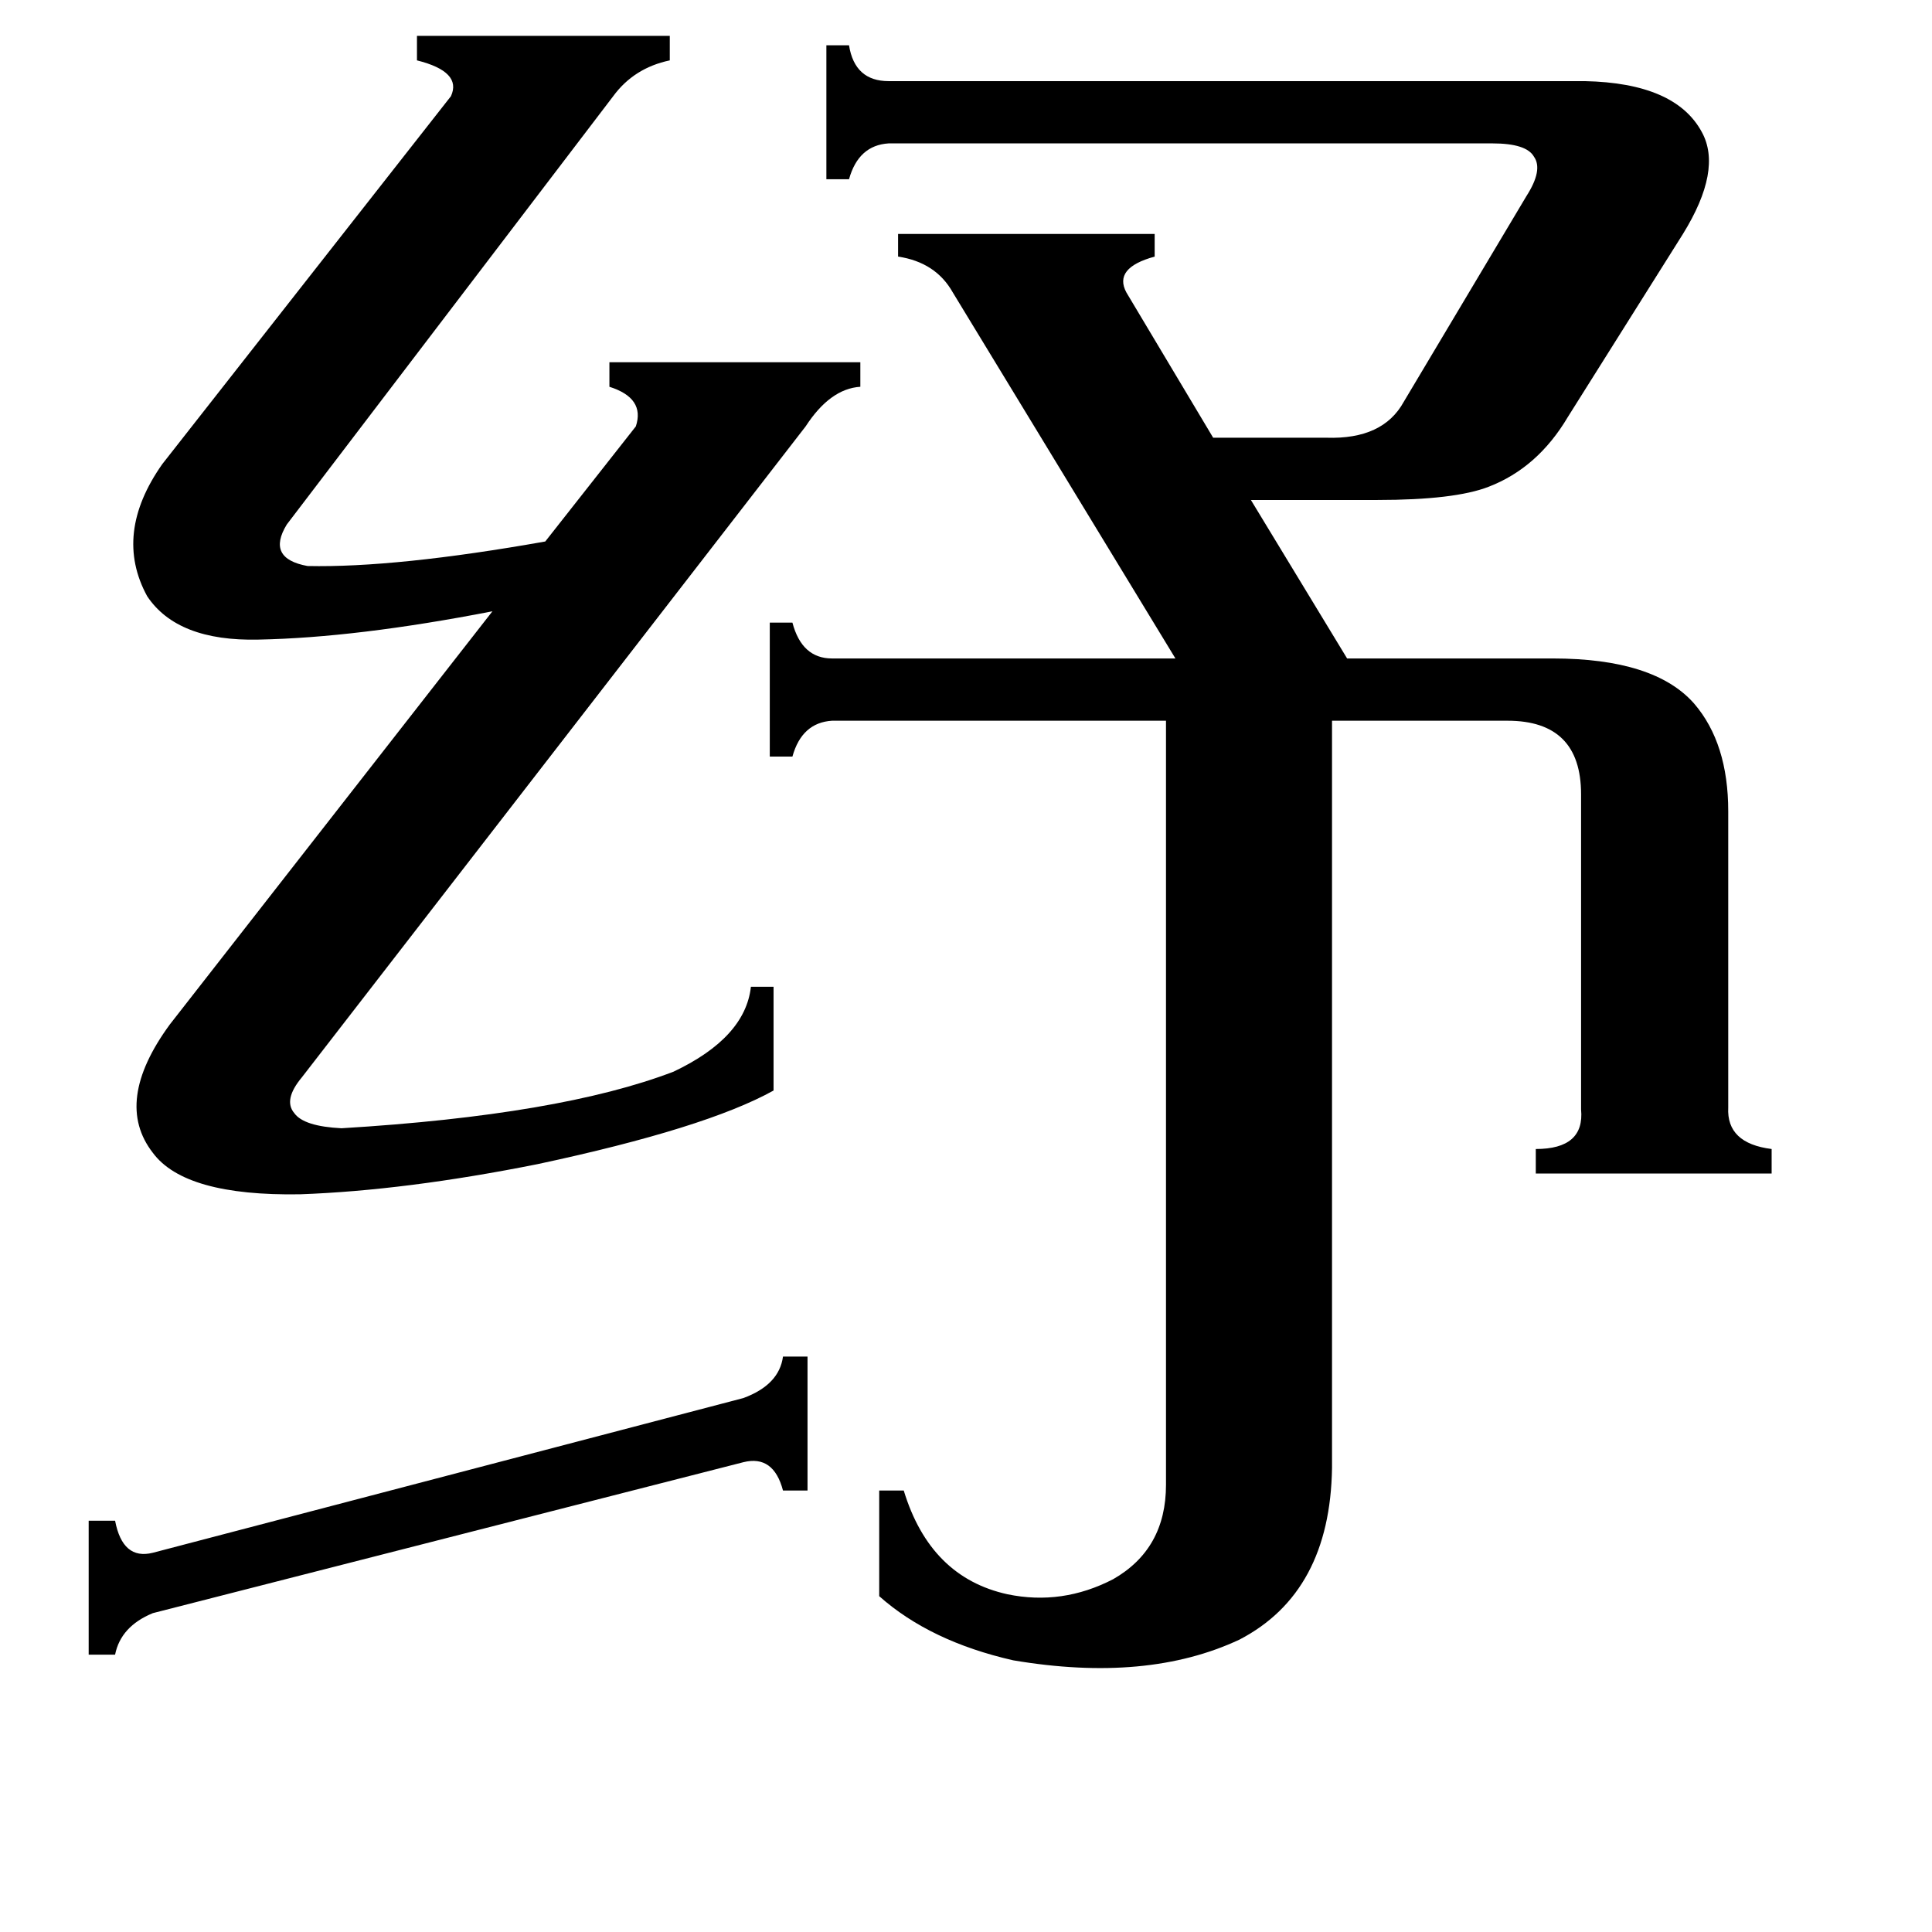 <svg xmlns="http://www.w3.org/2000/svg" viewBox="0 -800 1024 1024">
	<path fill="#000000" d="M428 -81V-10H415Q410 -29 394 -25L81 55Q64 62 61 77H47V6H61Q65 27 81 23L394 -59Q413 -66 415 -81ZM456 -608V-595Q440 -594 427 -574L160 -229Q150 -217 156 -210Q161 -203 181 -202Q297 -209 357 -232Q395 -250 398 -277H410V-222Q374 -202 285 -183Q215 -169 159 -167Q98 -166 81 -189Q60 -216 90 -257L261 -476Q189 -462 137 -461Q94 -460 78 -484Q60 -517 86 -554L239 -749Q245 -762 221 -768V-781H355V-768Q336 -764 325 -749L152 -522Q141 -504 163 -500Q210 -499 289 -513L337 -574Q342 -589 323 -595V-608ZM597 -645L643 -568H703Q733 -567 744 -587L809 -696Q818 -710 813 -717Q809 -724 791 -724H471Q455 -723 450 -705H438V-776H450Q453 -757 471 -757H840Q888 -756 902 -730Q913 -710 892 -676L831 -579Q815 -552 789 -542Q771 -535 730 -535H663L714 -451H823Q877 -451 898 -427Q916 -406 916 -370V-213Q915 -194 939 -191V-178H814V-191Q840 -191 838 -212V-379Q838 -418 799 -418H706V-22Q705 44 657 69Q608 92 537 80Q493 70 466 46V-10H479Q493 36 534 45Q563 51 590 37Q618 21 618 -13V-418H441Q425 -417 420 -399H408V-470H420Q425 -451 441 -451H623L505 -645Q496 -661 476 -664V-676H612V-664Q590 -658 597 -645Z"/>
</svg>